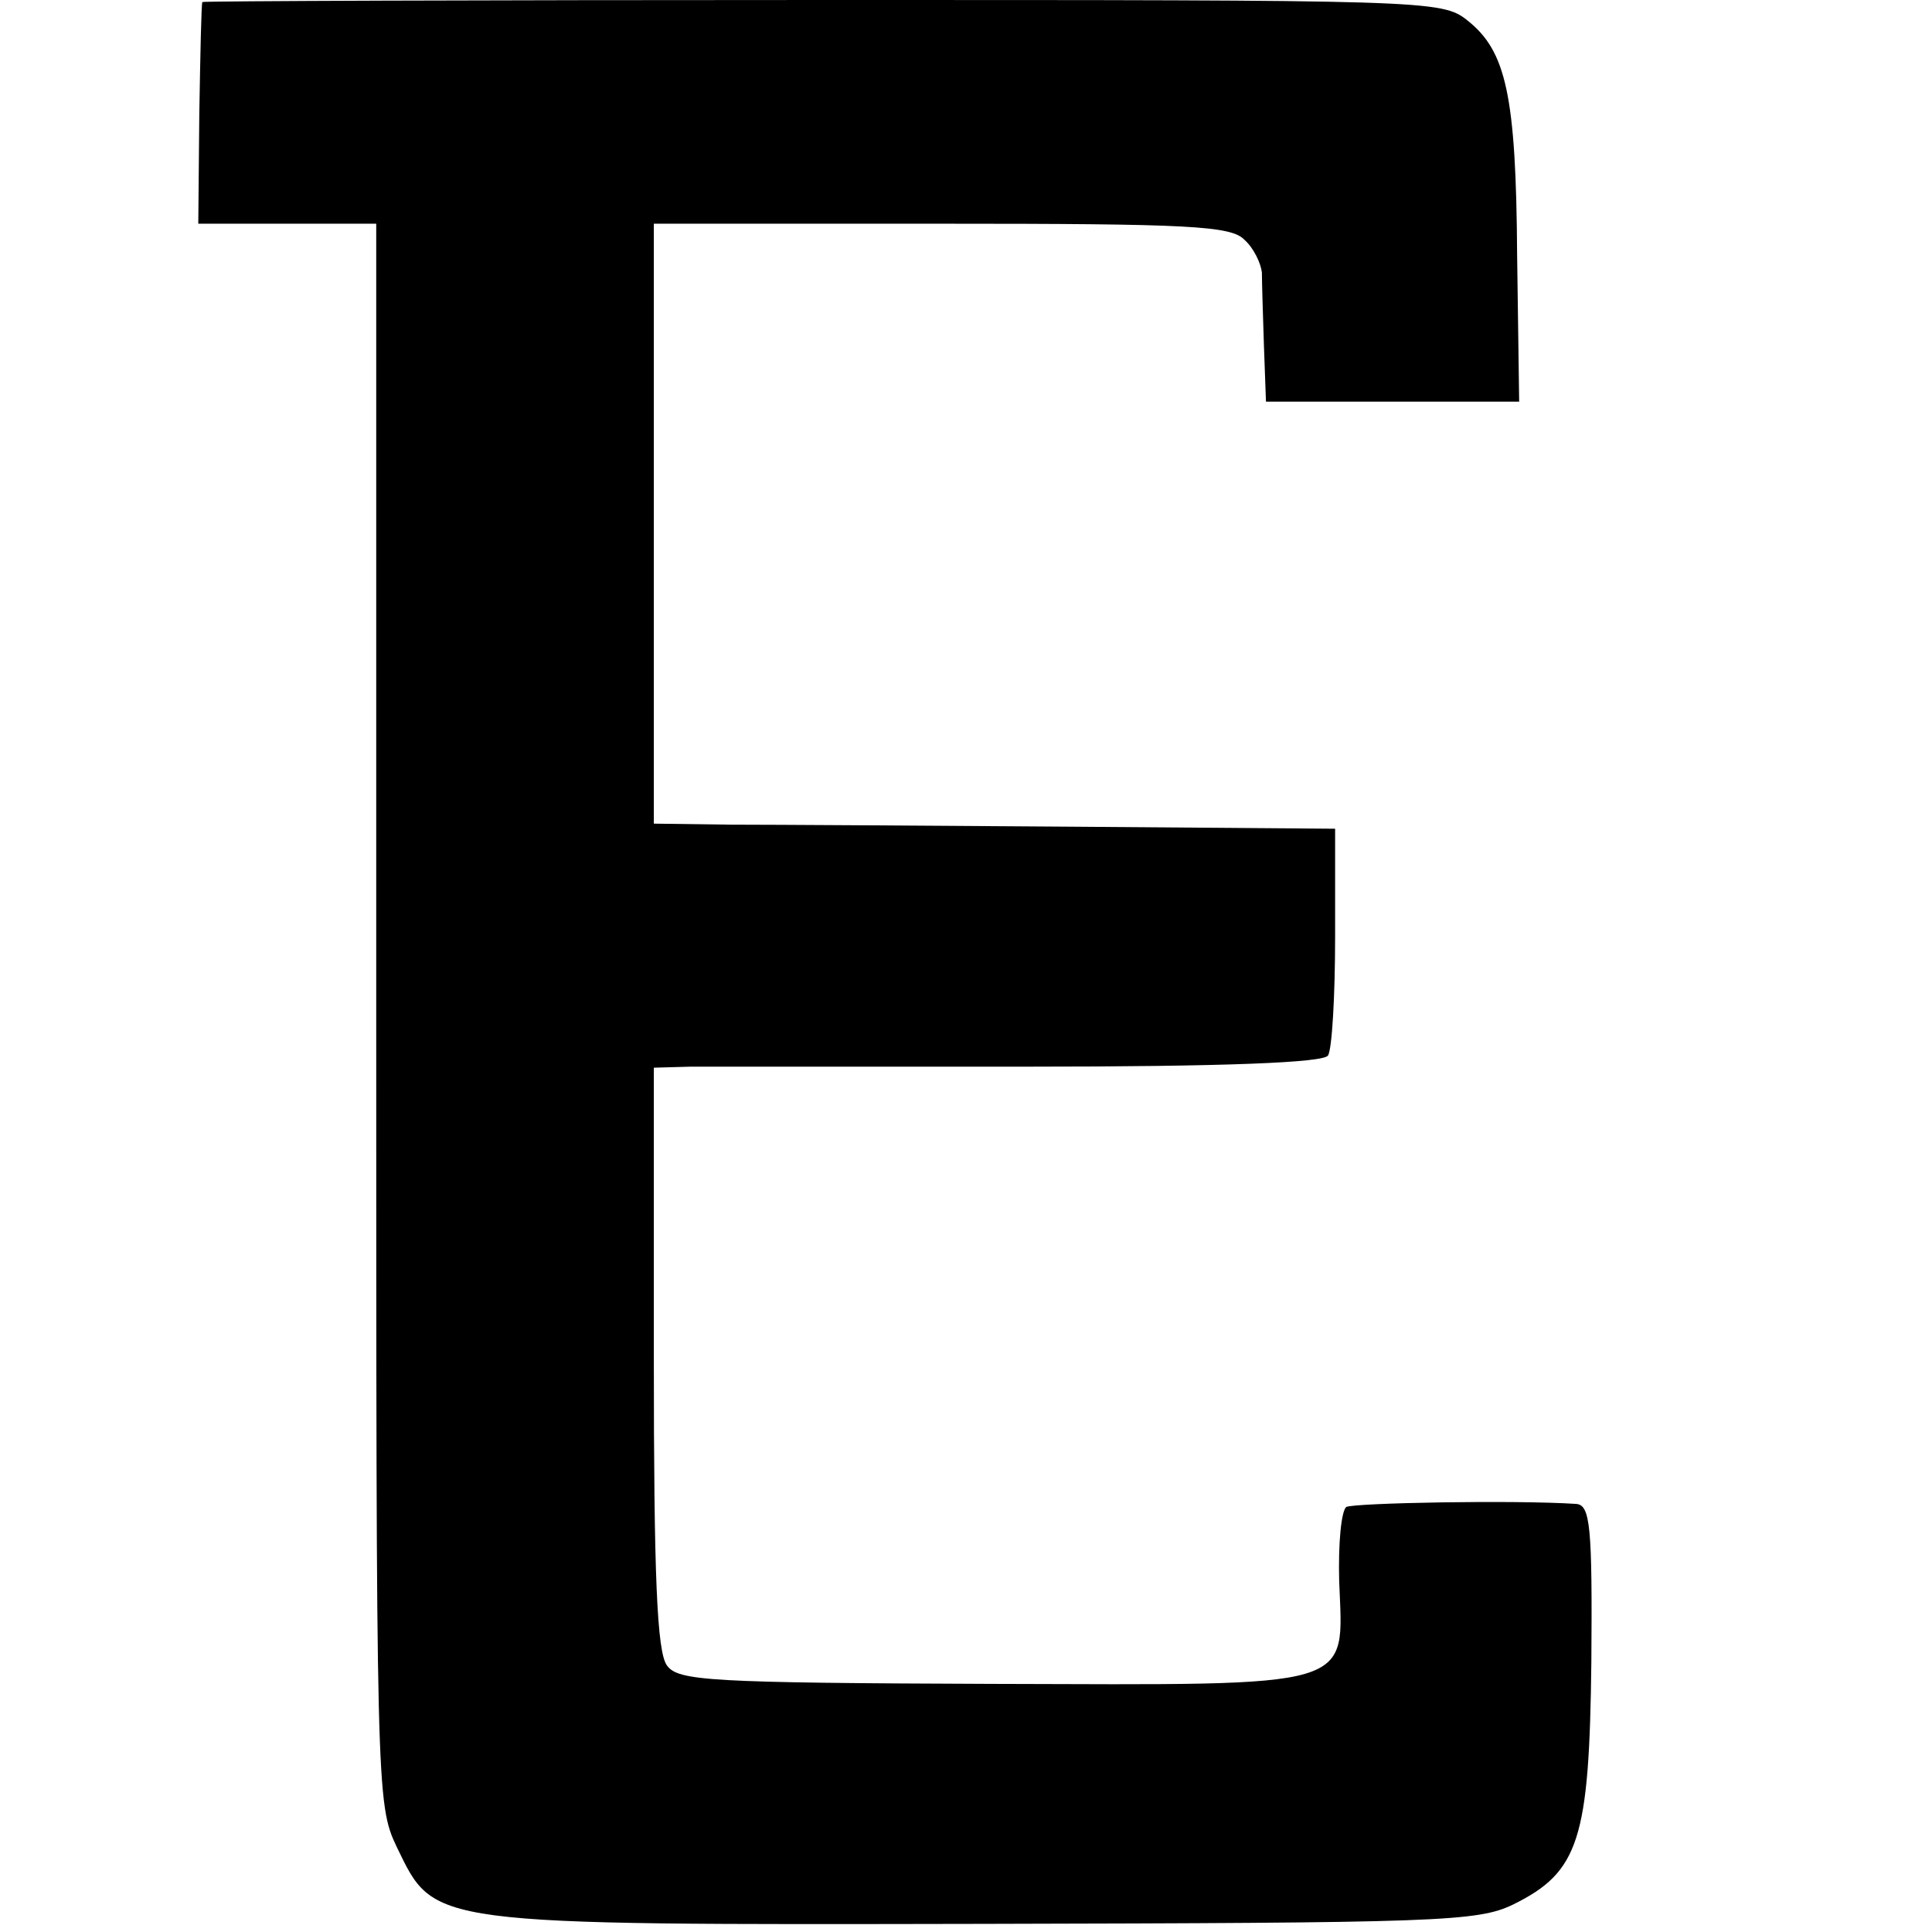 <?xml version="1.0" standalone="no"?>
<!DOCTYPE svg PUBLIC "-//W3C//DTD SVG 20010904//EN"
 "http://www.w3.org/TR/2001/REC-SVG-20010904/DTD/svg10.dtd">
<svg version="1.0" xmlns="http://www.w3.org/2000/svg"
 width="190pt" height="190pt" viewBox="0 0 190 190"
 preserveAspectRatio="xMidYMid meet">
<g transform="translate(0,190) scale(0.1,-0.1)"
fill="#000000" stroke="none">
<path d="M199 1898 c-1 -2 -2 -51 -3 -110 l-1 -108 87 0 88 0 0 -777 c0 -762
0 -777 20 -819 38 -78 27 -77 577 -76 446 1 486 2 521 19 65 32 75 64 77 239
1 133 -1 154 -15 155 -61 4 -218 1 -226 -3 -5 -4 -8 -36 -7 -73 4 -107 21
-102 -341 -101 -279 1 -309 3 -320 18 -10 13 -13 89 -13 303 l0 285 36 1 c20
0 168 0 328 0 200 0 295 4 299 11 4 6 7 59 7 117 l0 106 -259 2 c-142 1 -293
2 -335 2 l-76 1 0 295 0 295 283 0 c244 0 285 -2 298 -16 9 -8 16 -23 17 -32
0 -9 1 -42 2 -72 l2 -55 125 0 124 0 -2 144 c-1 158 -11 201 -49 231 -25 20
-39 20 -634 20 -335 0 -610 -1 -610 -2z"/>
</g>
</svg>

